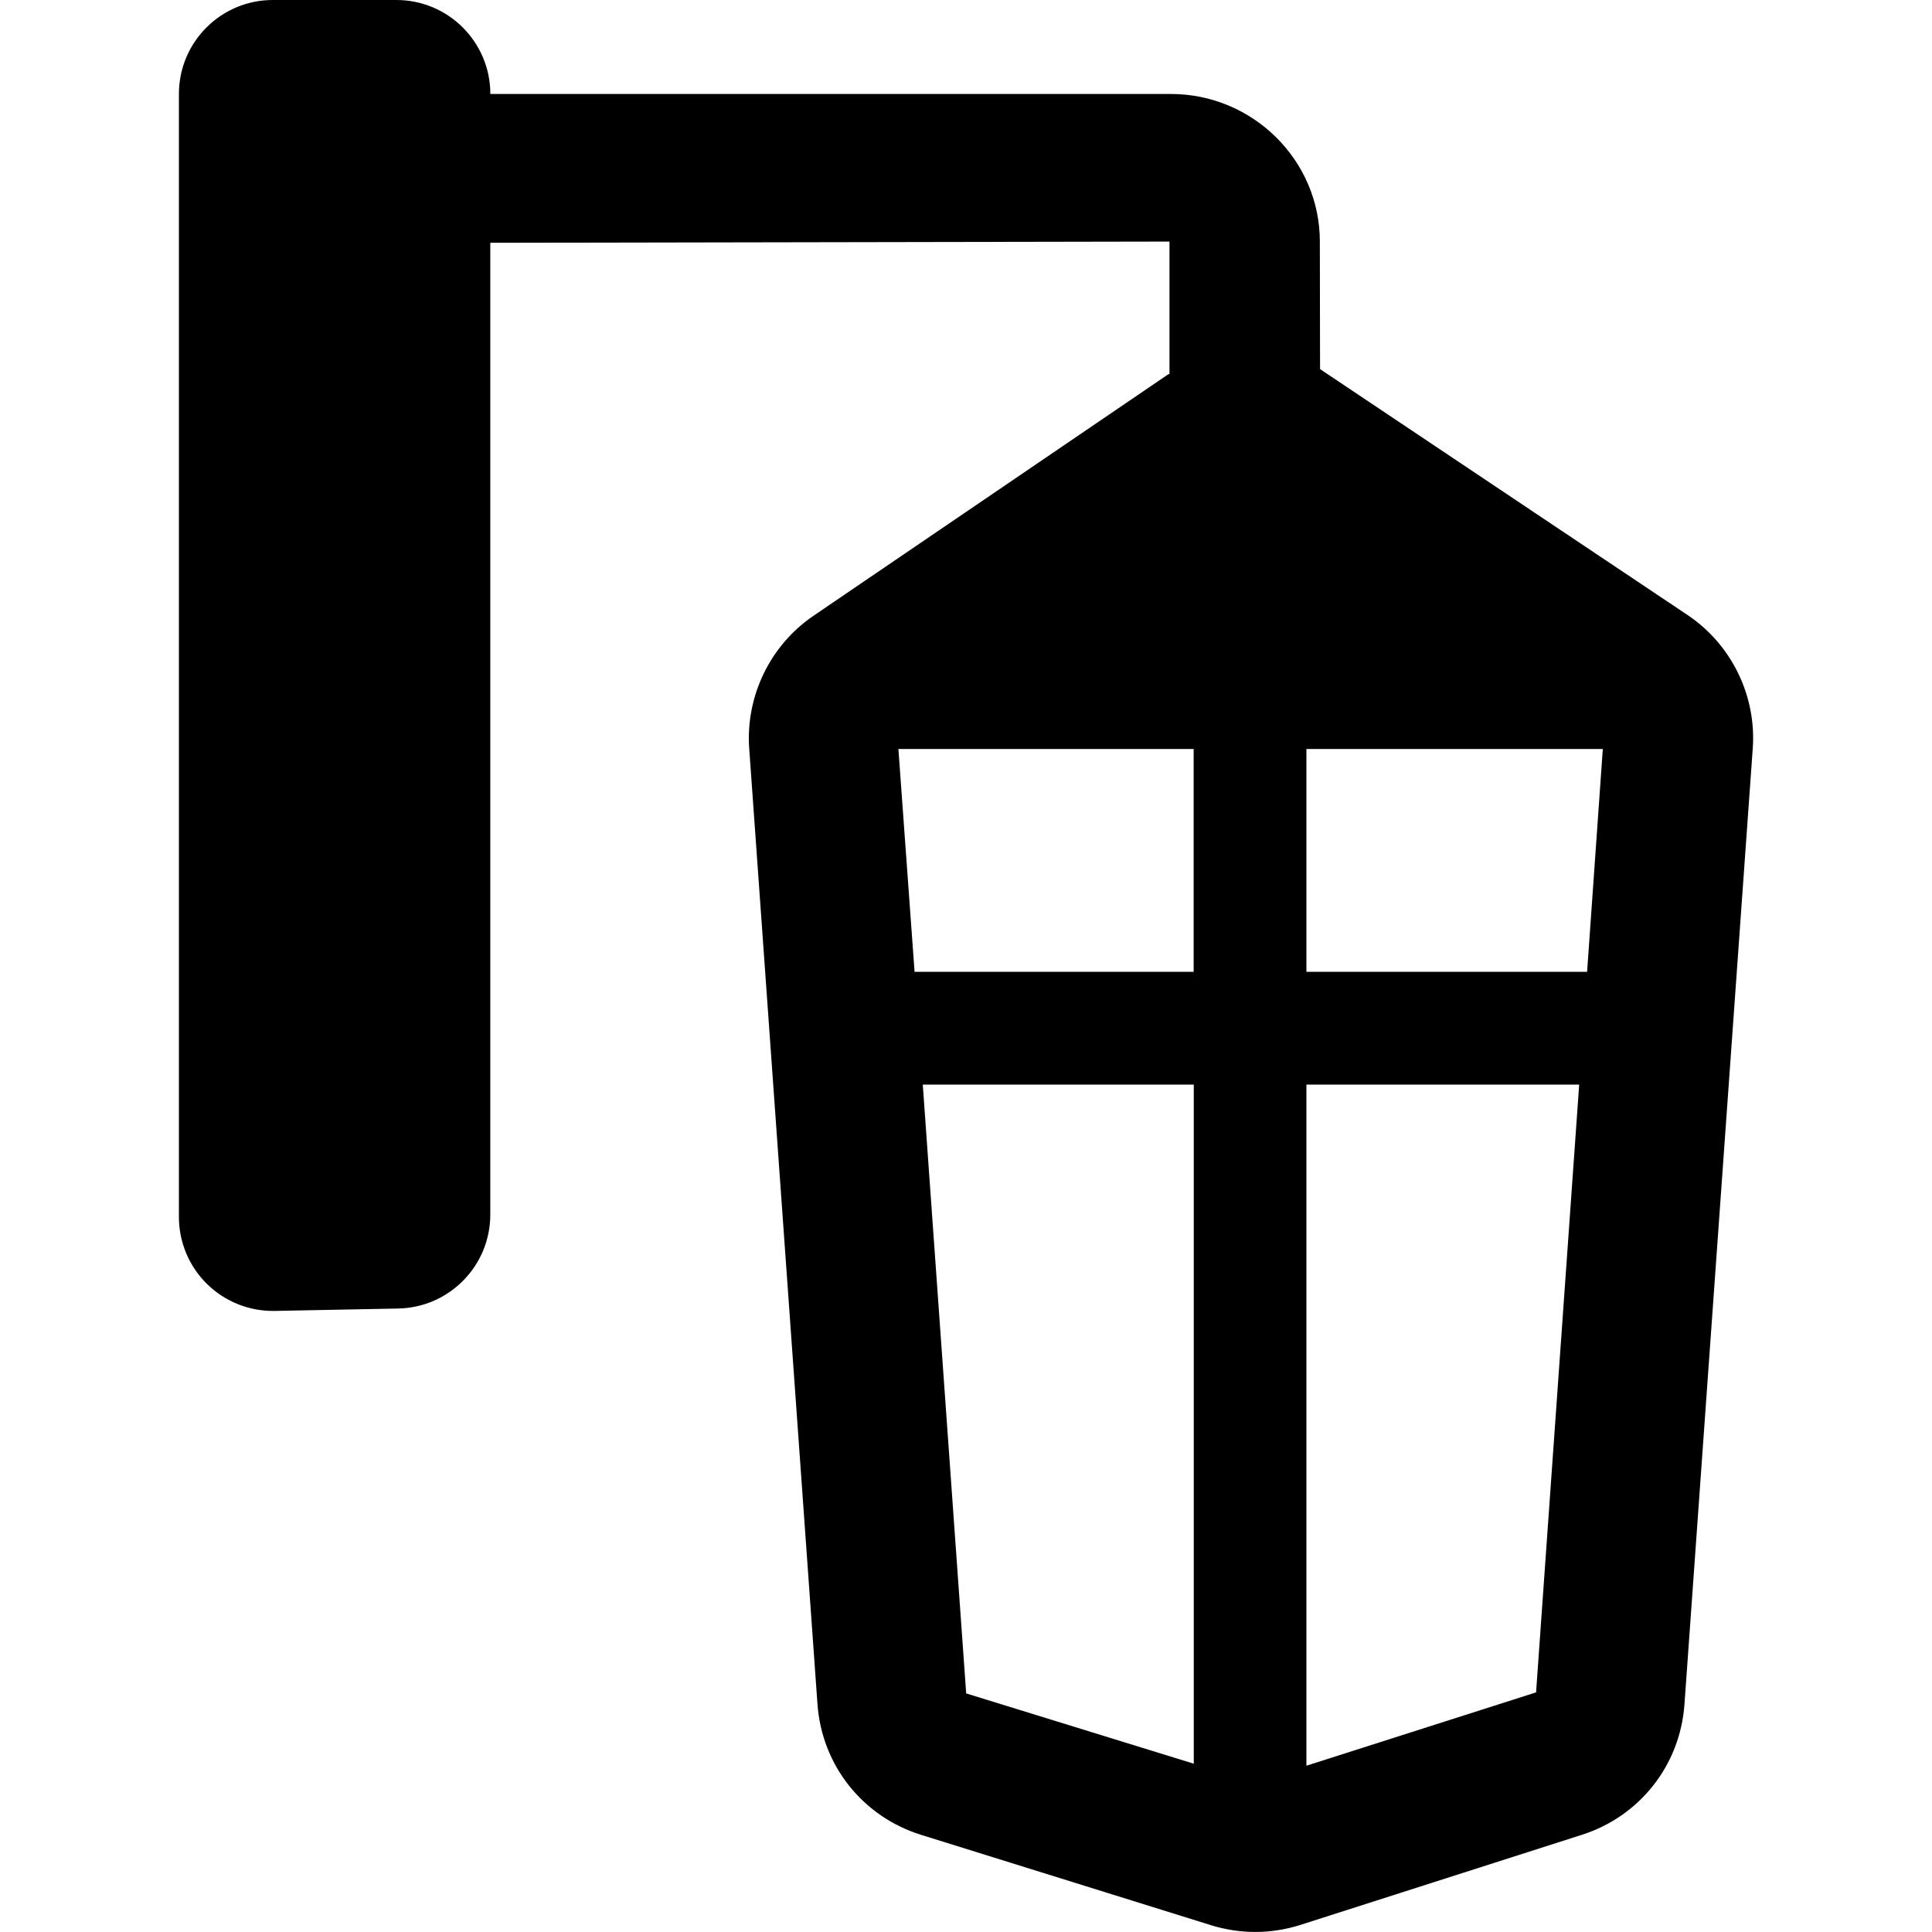 <?xml version="1.0" encoding="iso-8859-1"?>
<!-- Generator: Adobe Illustrator 16.0.0, SVG Export Plug-In . SVG Version: 6.00 Build 0)  -->
<!DOCTYPE svg PUBLIC "-//W3C//DTD SVG 1.1//EN" "http://www.w3.org/Graphics/SVG/1.1/DTD/svg11.dtd">
<svg version="1.1" id="Capa_1" xmlns="http://www.w3.org/2000/svg" xmlns:xlink="http://www.w3.org/1999/xlink" x="0px" y="0px"
	 width="45.883px" height="45.883px" viewBox="0 0 45.883 45.883" style="enable-background:new 0 0 45.883 45.883;"
	 xml:space="preserve">
<g>
	<path d="M40.1,14.621l-8.75-5.855l-0.005-3.029c0-1.938-1.599-3.505-3.536-3.505H11.645C11.645,0.999,10.646,0,9.413,0H6.479
		C5.248,0,4.249,0.999,4.249,2.231v26.671c0,0.599,0.241,1.173,0.669,1.593c0.428,0.419,1.006,0.649,1.605,0.638l2.933-0.057
		c1.215-0.023,2.188-1.016,2.188-2.23V5.766l16.13-0.029v3.136c0,0.008-0.027,0.016-0.039,0.023l-8.414,5.727
		c-1.031,0.701-1.616,1.91-1.528,3.154l1.621,22.694c0.104,1.451,1.069,2.67,2.459,3.104l6.895,2.149
		c0.34,0.104,0.69,0.158,1.043,0.158c0.365,0,0.727-0.058,1.071-0.167l6.685-2.14c1.377-0.439,2.334-1.655,2.437-3.098l1.622-22.703
		C41.715,16.532,41.13,15.323,40.1,14.621z M28.348,17.788v5.292H21.72l-0.384-5.292H28.348z M31.026,17.788h7.039l-0.373,5.292
		h-6.666V17.788L31.026,17.788z M21.915,25.758h6.436v16.128l-5.405-1.669L21.915,25.758z M31.026,41.934V25.758h6.478
		l-1.024,14.434L31.026,41.934z"/>
</g>
<g>
</g>
<g>
</g>
<g>
</g>
<g>
</g>
<g>
</g>
<g>
</g>
<g>
</g>
<g>
</g>
<g>
</g>
<g>
</g>
<g>
</g>
<g>
</g>
<g>
</g>
<g>
</g>
<g>
</g>
</svg>

